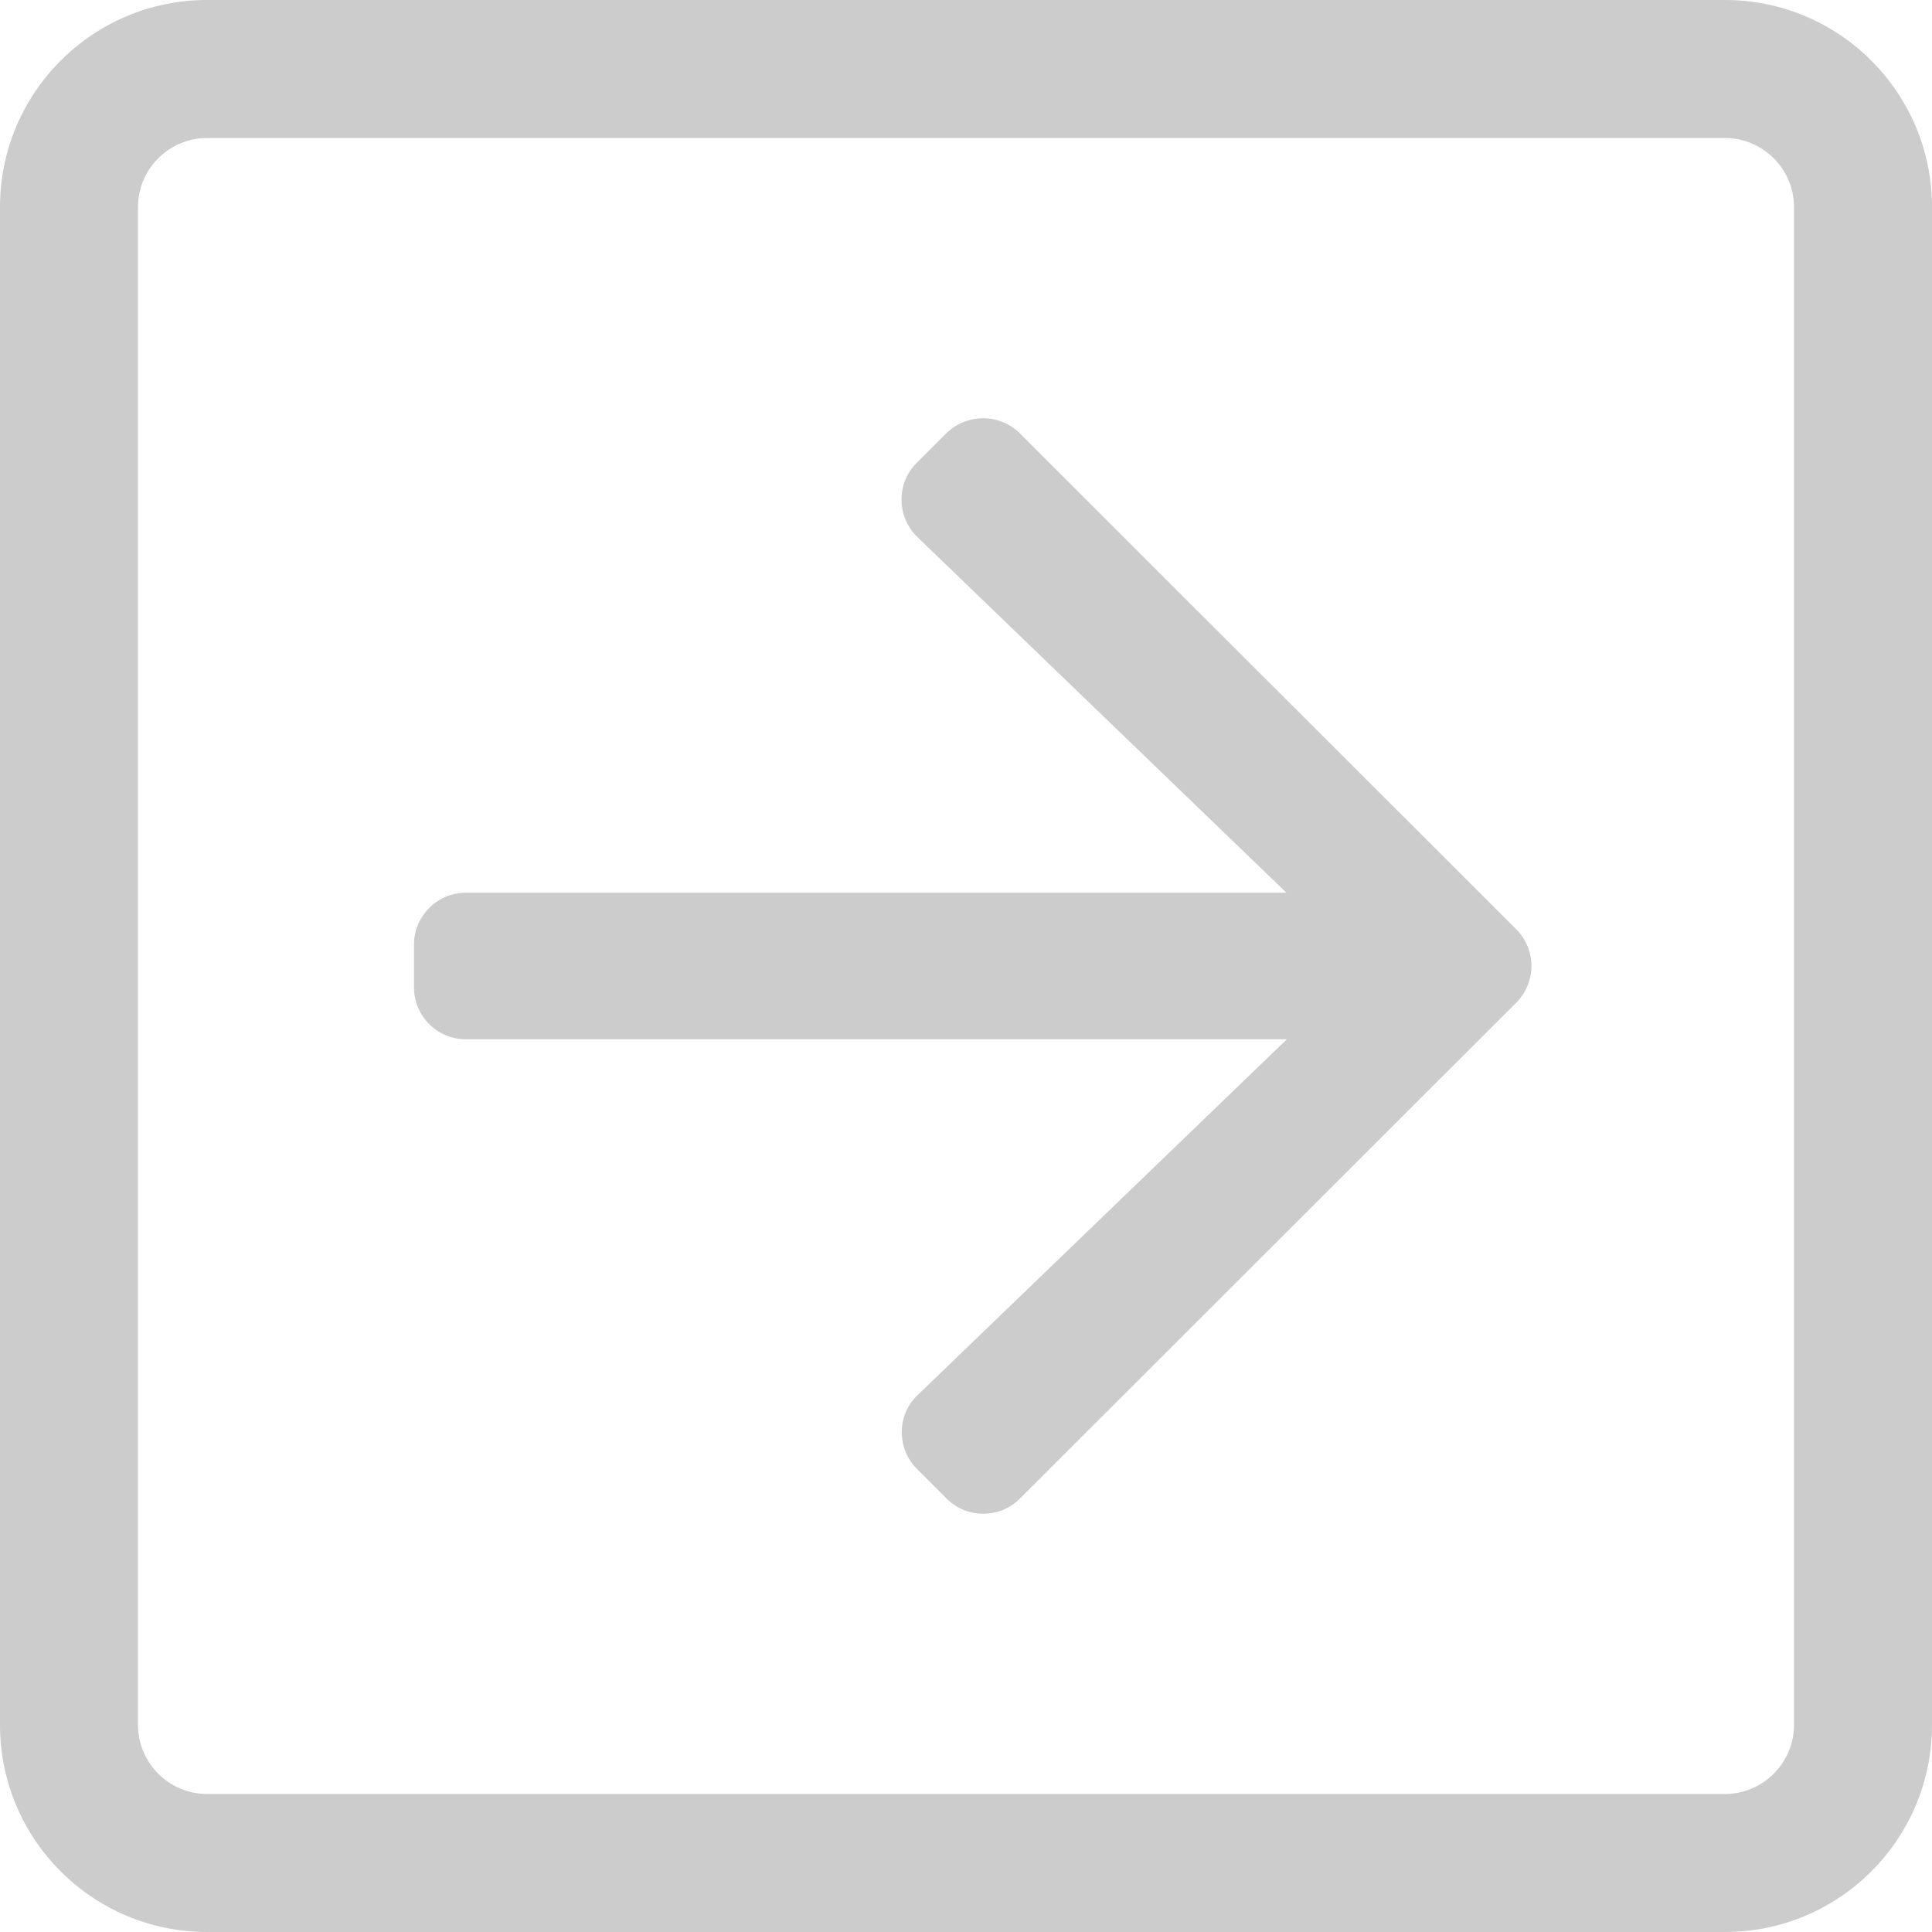 <?xml version="1.0" encoding="UTF-8"?>
<svg width="14px" height="14px" viewBox="0 0 14 14" version="1.1" xmlns="http://www.w3.org/2000/svg" xmlns:xlink="http://www.w3.org/1999/xlink">
    <!-- Generator: Sketch 54.1 (76490) - https://sketchapp.com -->
    <title></title>
    <desc>Created with Sketch.</desc>
    <g id="Website" stroke="none" stroke-width="1" fill="none" fill-rule="evenodd">
        <g id="landing-page" transform="translate(-404, -3476)" fill="#CCCCCC" fill-rule="nonzero">
            <g id="Group-12" transform="translate(0, 3361)">
                <g id="Group-10" transform="translate(161, 76)">
                    <path d="M250.391,42.141 L253.987,45.734 C254.134,45.881 254.134,46.119 253.987,46.266 L250.391,49.859 C250.244,50.006 250.006,50.006 249.859,49.859 L249.644,49.644 C249.497,49.497 249.497,49.253 249.65,49.109 L252.325,46.531 L246.375,46.531 C246.169,46.531 246,46.363 246,46.156 L246,45.844 C246,45.638 246.169,45.469 246.375,45.469 L252.322,45.469 L249.647,42.891 C249.497,42.744 249.494,42.503 249.641,42.356 L249.856,42.141 C250.006,41.994 250.244,41.994 250.391,42.141 Z M244.5,39 L255.5,39 C256.328,39 257,39.672 257,40.5 L257,51.5 C257,52.328 256.328,53 255.5,53 L244.5,53 C243.672,53 243,52.328 243,51.5 L243,40.5 C243,39.672 243.672,39 244.5,39 Z M244.5,40 C244.225,40 244,40.225 244,40.5 L244,51.5 C244,51.775 244.225,52 244.5,52 L255.5,52 C255.775,52 256,51.775 256,51.5 L256,40.5 C256,40.225 255.775,40 255.5,40 L244.5,40 Z" id=""></path>
                </g>
            </g>
        </g>
    </g>
</svg>